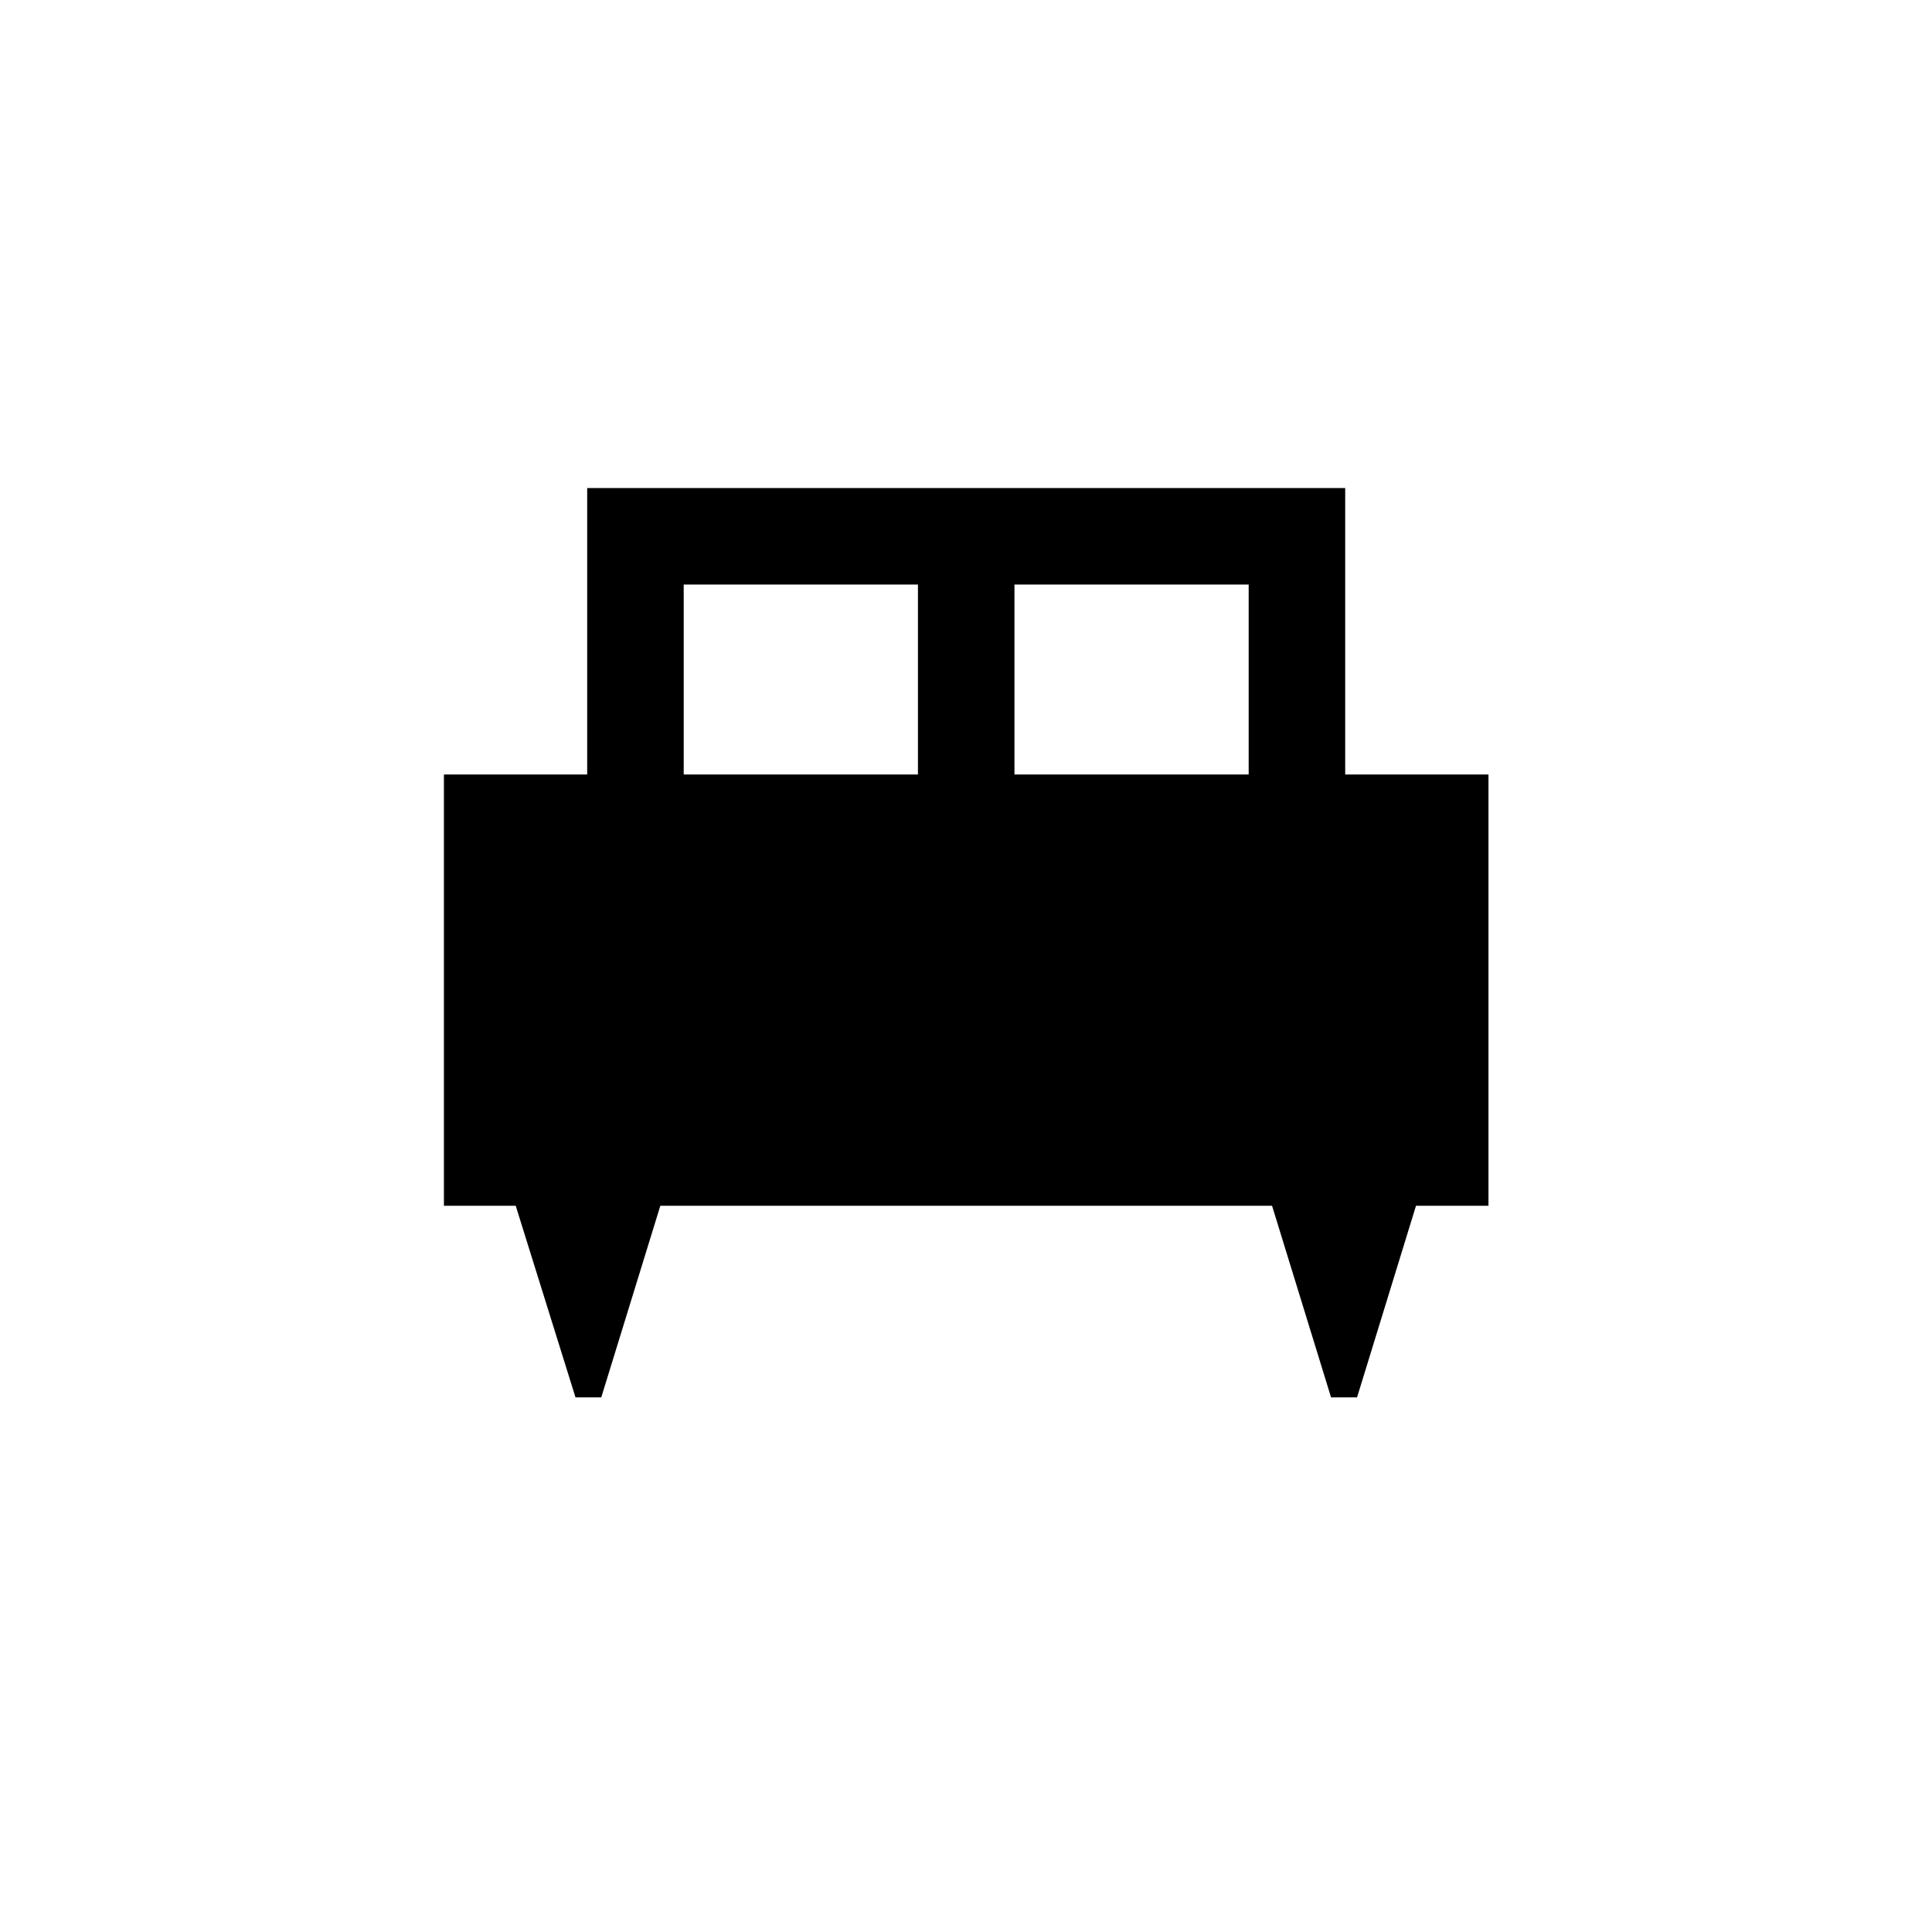 <svg xmlns="http://www.w3.org/2000/svg" height="20" viewBox="0 -960 960 960" width="20"><path d="M298.77-265.66h-12.81l-29.7-95.19h-35.68v-214.3h71.19V-717.5h376.65v142.35h71.19v214.3H703.6l-29.29 95.19h-12.92l-29.31-95.19H328.11l-29.34 95.19Zm205.31-309.49h116.38v-94.39H504.08v94.39Zm-164.35 0h116.39v-94.39H339.73v94.39Z"/></svg>